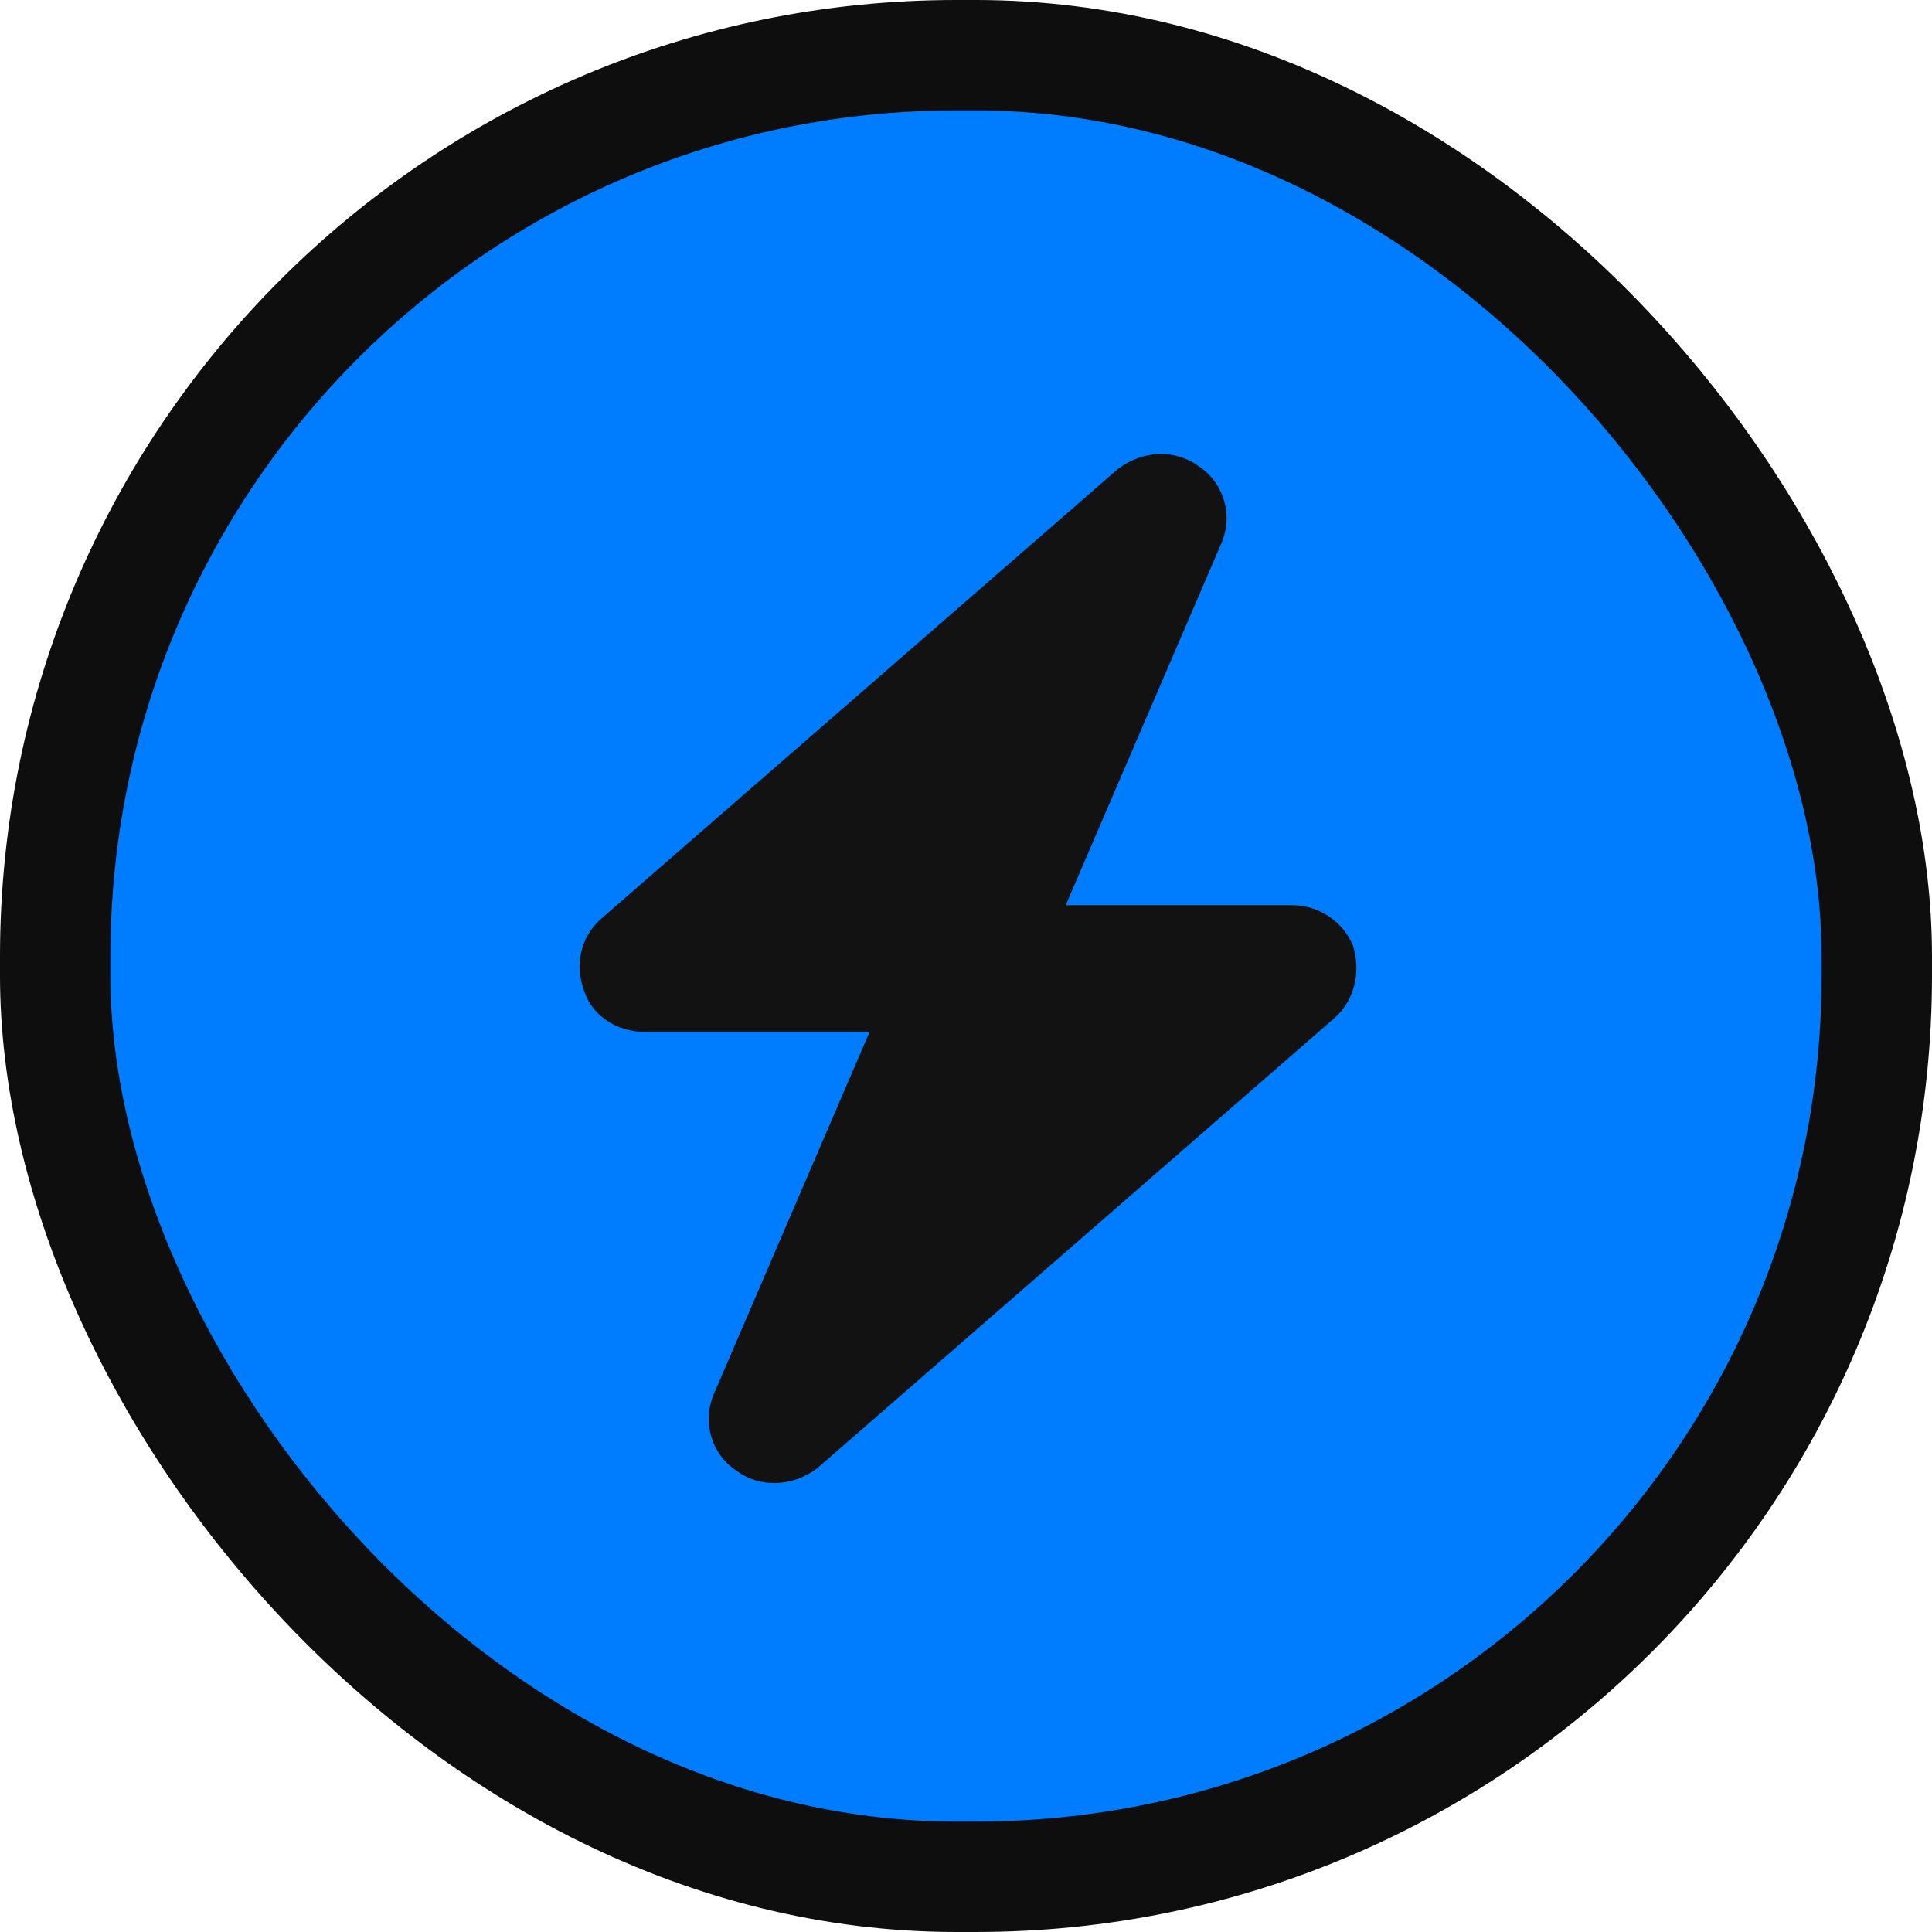 <svg width="200" height="200" viewBox="0 0 200 200" fill="none" xmlns="http://www.w3.org/2000/svg">
<rect x="5.714" y="5.714" width="188.571" height="188.571" rx="93.286" fill="#007CFF"/>
<rect x="5.714" y="5.714" width="188.571" height="188.571" rx="93.286" stroke="#0E0E0E" stroke-width="11.429"/>
<path d="M126.446 56.219L110.325 93.705H133.773C136.495 93.705 139.007 95.371 140.054 97.87C140.891 100.577 140.263 103.493 138.17 105.367L84.574 152.015C82.062 153.889 78.712 154.098 76.2 152.223C73.687 150.557 72.641 147.225 73.897 144.31L90.017 106.825H66.778C63.847 106.825 61.335 105.159 60.498 102.66C59.451 99.952 60.079 97.037 62.173 95.162L115.768 48.514C118.281 46.64 121.63 46.432 124.143 48.306C126.655 49.972 127.702 53.304 126.446 56.219Z" fill="#121212"/>
</svg>
